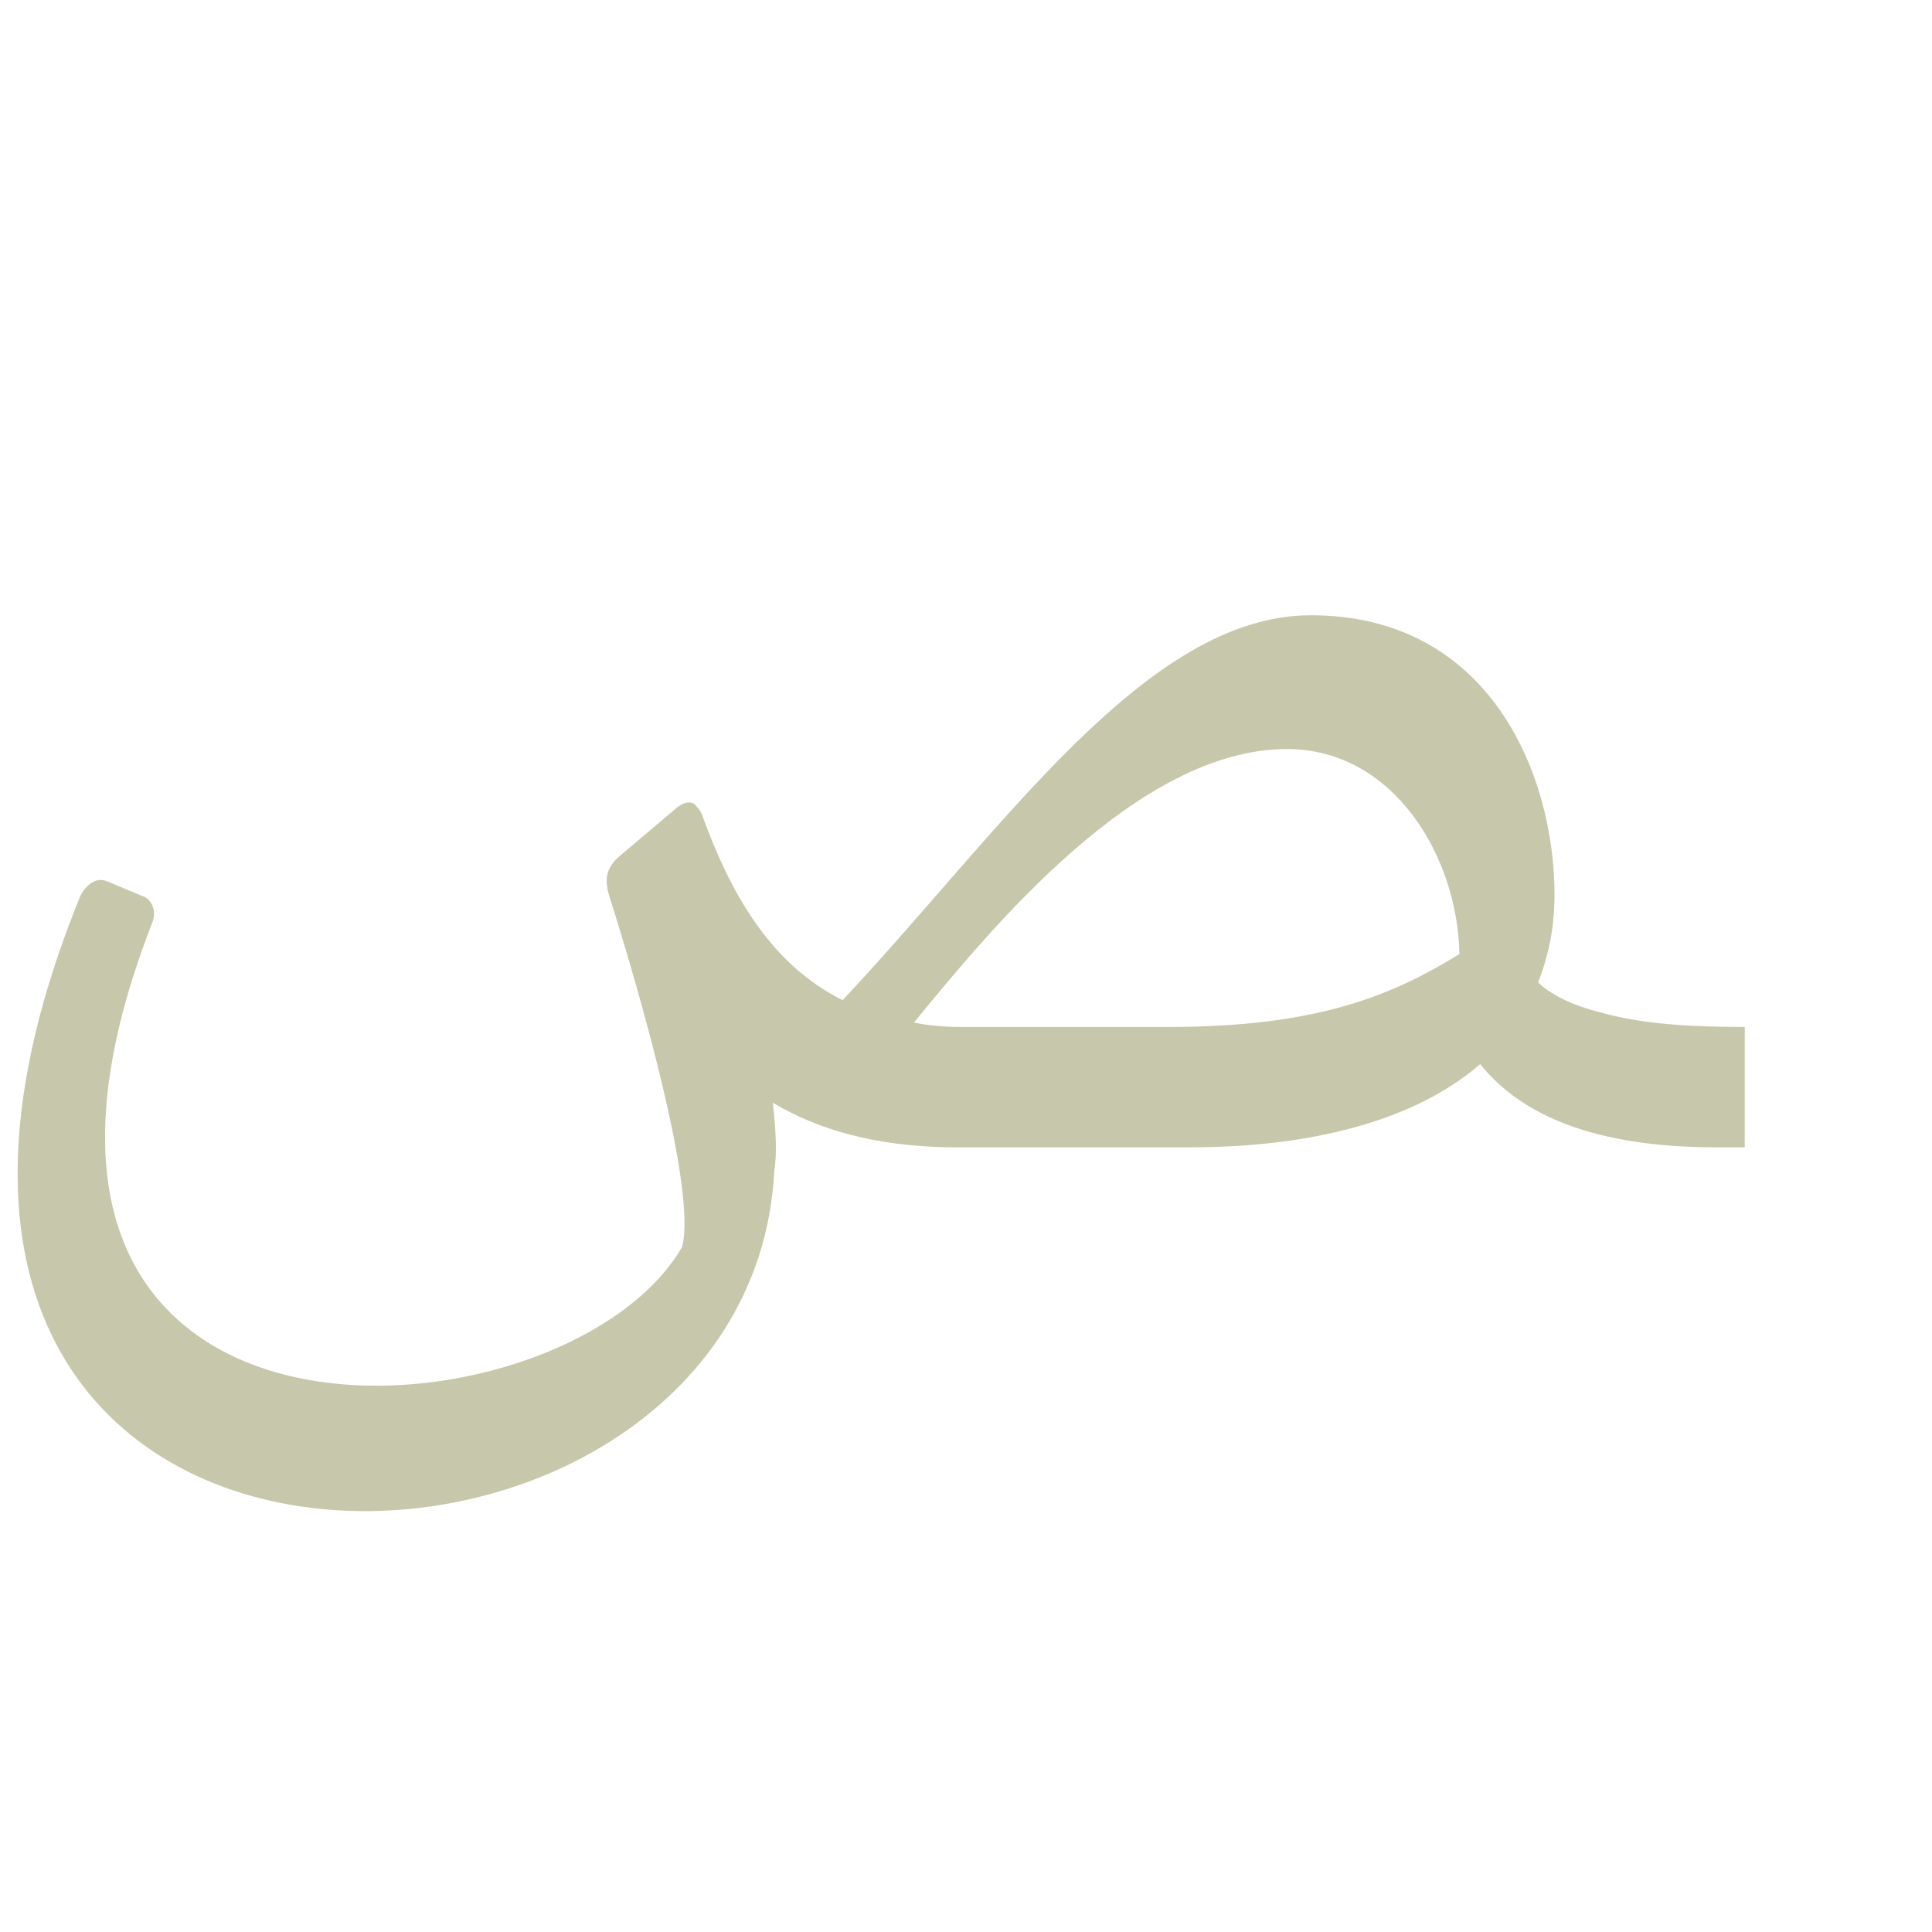 <?xml version="1.0" encoding="UTF-8"?>
<!DOCTYPE svg PUBLIC "-//W3C//DTD SVG 1.0//EN" "http://www.w3.org/TR/2001/REC-SVG-20010904/DTD/svg10.dtd">
<!-- Creator: CorelDRAW -->
<svg xmlns="http://www.w3.org/2000/svg" xml:space="preserve" width="1300px" height="1300px" version="1.0" style="shape-rendering:geometricPrecision; text-rendering:geometricPrecision; image-rendering:optimizeQuality; fill-rule:evenodd; clip-rule:evenodd"
viewBox="0 0 1300 1056"
 xmlns:xlink="http://www.w3.org/1999/xlink">
 <defs>
  <style type="text/css">
   <![CDATA[
    .fil0 {fill:#999966;fill-opacity:0.549}
   ]]>
  </style>
 </defs>
 <g id="_100:master">
  <path class="fil0" d="M982 520c-44,27 -94,49 -195,49l-141 0 0 0c-11,0 -22,-1 -31,-3 51,-62 150,-184 251,-184 72,0 115,73 116,138zm-523 197c10,-39 -30,-176 -49,-236 -4,-13 -1,-20 7,-27l39 -33c4,-3 10,-5 13,0 2,2 3,4 4,7 18,49 44,98 94,123 107,-114 204,-259 315,-259 121,0 164,108 164,188l0 0c0,22 -4,41 -11,59 9,9 25,16 41,20 28,8 60,10 98,10l0 81 -19 0c-81,0 -131,-21 -159,-56 -45,39 -116,56 -195,56l-155 0 0 0 -8 0 0 0c-48,-1 -86,-11 -118,-30 2,18 3,34 1,46 -17,325 -680,338 -467,-185 4,-8 11,-13 18,-10l24 10c6,2 10,10 6,19 -149,384 278,354 357,217z"/>
 </g>
</svg>

